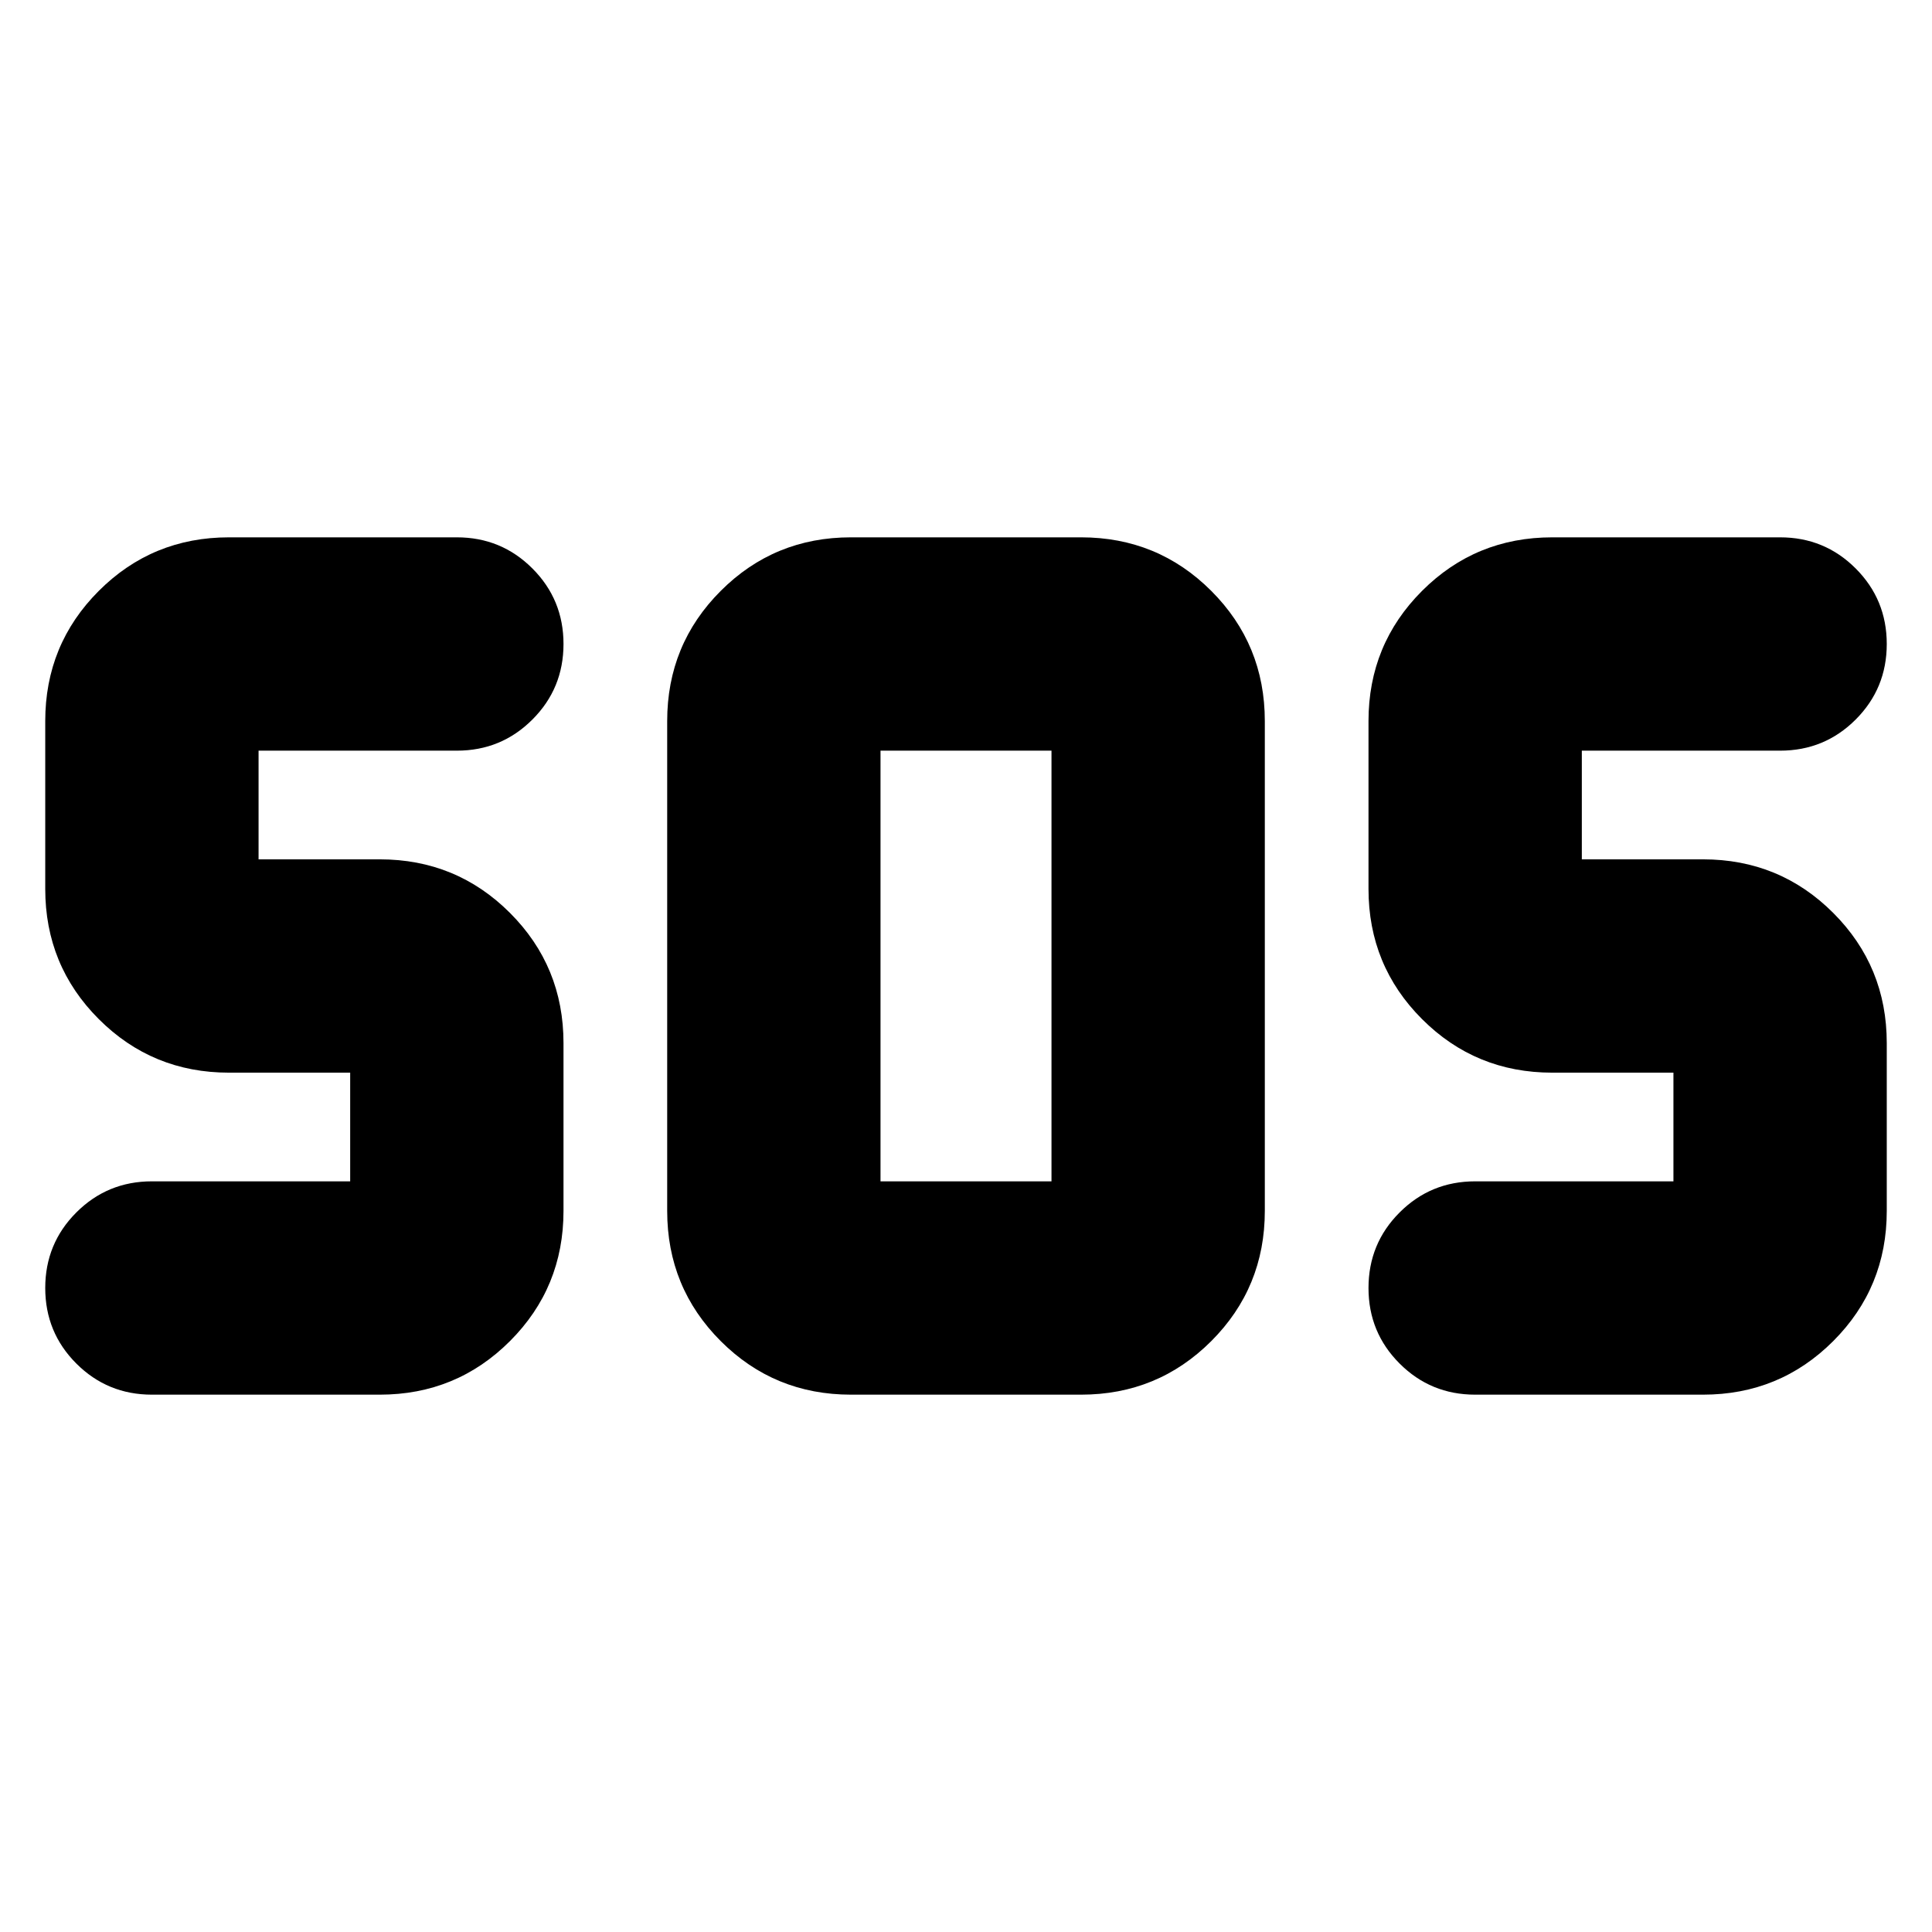 <svg xmlns="http://www.w3.org/2000/svg" height="24" viewBox="0 -960 960 960" width="24"><path d="M422.83-267q-38.09 0-64.7-26.61t-26.61-64.69v-243.4q0-38.08 26.61-64.69t64.7-26.61h114.34q38.09 0 64.7 26.61t26.61 64.69v243.4q0 38.08-26.61 64.69T537.17-267H422.83Zm-234.13 0H75.48q-22.09 0-37.55-15.46Q22.48-297.91 22.48-320t15.45-37.54Q53.39-373 75.48-373H174v-54h-60.22q-38.08 0-64.69-26.61T22.48-518.3v-83.4q0-38.08 26.61-64.69T113.78-693H227q22.09 0 37.54 15.46Q280-662.09 280-640t-15.46 37.54Q249.09-587 227-587h-98.52v54h60.22q38.08 0 64.69 26.61T280-441.7v83.4q0 38.08-26.61 64.69T188.7-267Zm657.52 0H733q-22.09 0-37.54-15.46Q680-297.91 680-320t15.46-37.54Q710.91-373 733-373h98.52v-54H771.3q-38.08 0-64.69-26.61T680-518.3v-83.4q0-38.08 26.61-64.69T771.3-693h113.22q22.09 0 37.55 15.46 15.45 15.45 15.45 37.54t-15.45 37.54Q906.61-587 884.52-587H786v54h60.22q38.08 0 64.69 26.61t26.61 64.69v83.4q0 38.08-26.61 64.69T846.22-267Zm-408.7-106h84.96v-214h-84.96v214Z"/></svg>